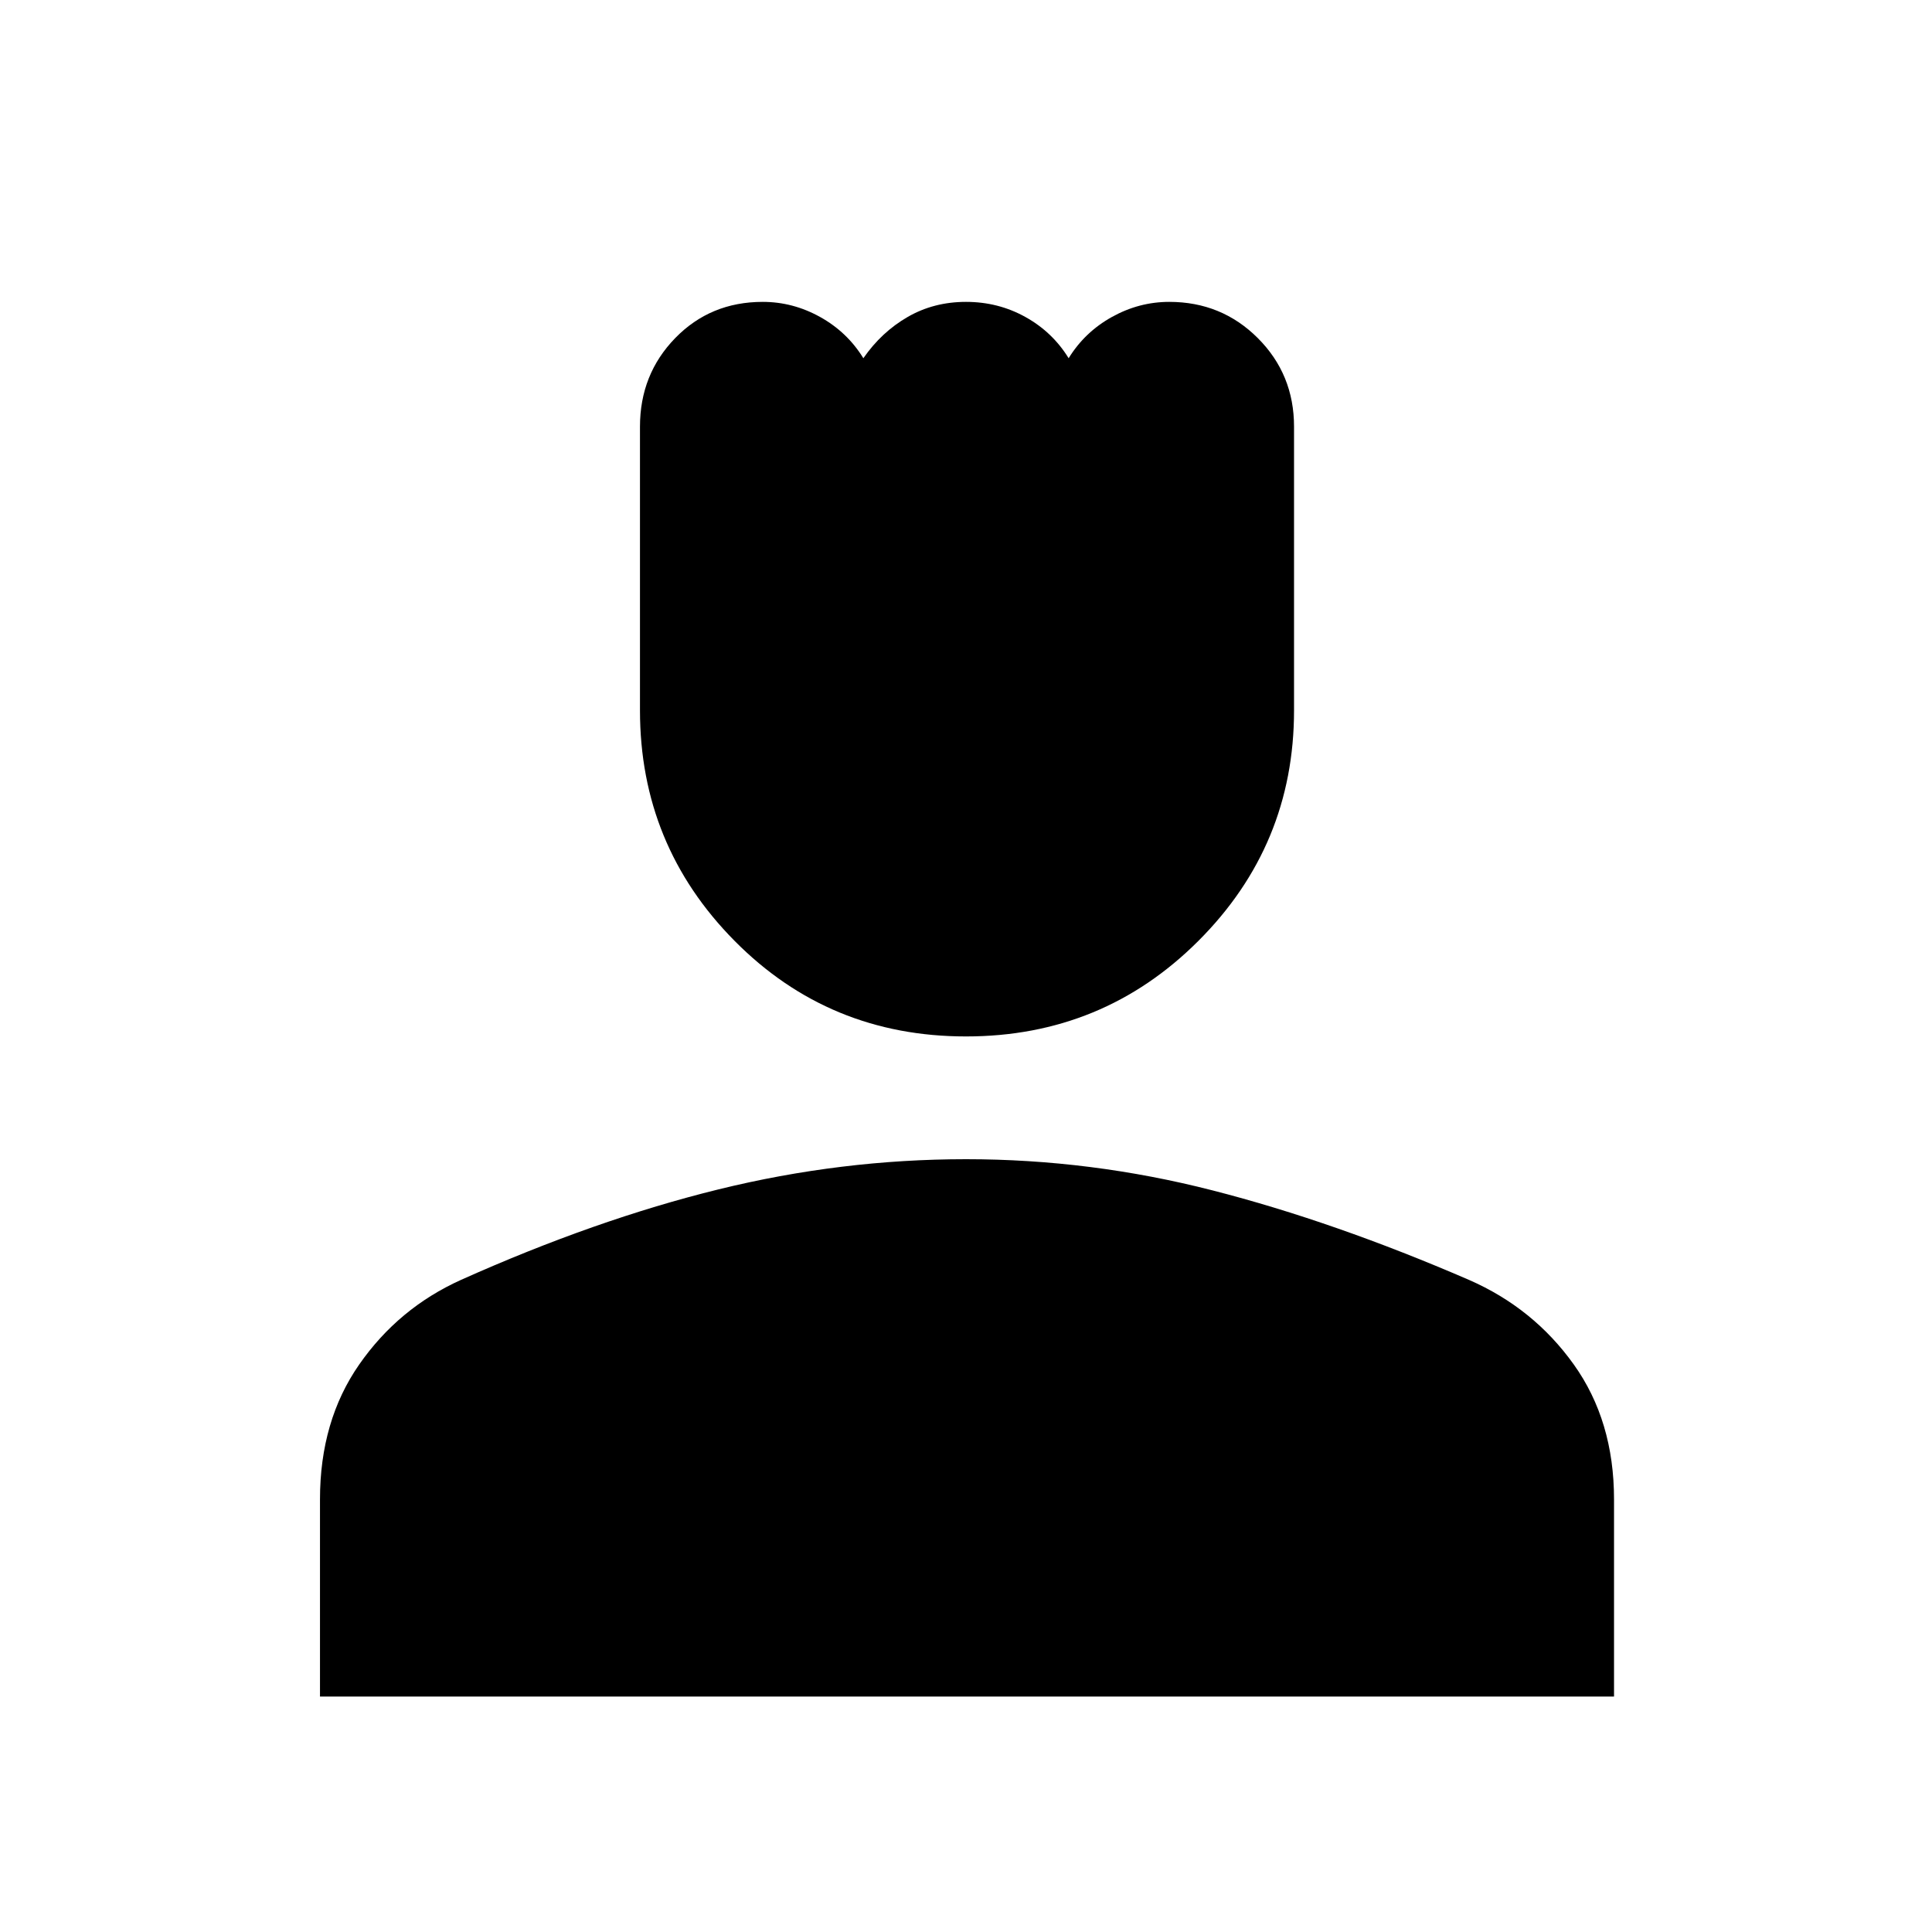 <svg xmlns="http://www.w3.org/2000/svg" height="48" width="48"><path d="M24 25.75q-3.4 0-5.75-2.375T15.9 17.65V10.6q0-1.3.875-2.2.875-.9 2.175-.9.75 0 1.425.375T21.45 8.9q.45-.65 1.1-1.025Q23.2 7.5 24 7.5q.8 0 1.475.375T26.55 8.9q.4-.65 1.075-1.025Q28.3 7.5 29.05 7.5q1.3 0 2.2.9.9.9.9 2.2v7.05q0 3.35-2.375 5.725Q27.4 25.75 24 25.75ZM7.95 42.15v-4.9q0-1.95.975-3.35.975-1.4 2.525-2.1 3.35-1.5 6.4-2.25 3.05-.75 6.15-.75 3.1 0 6.125.775T36.5 31.8q1.6.7 2.6 2.1 1 1.4 1 3.35v4.9Z"/></svg>